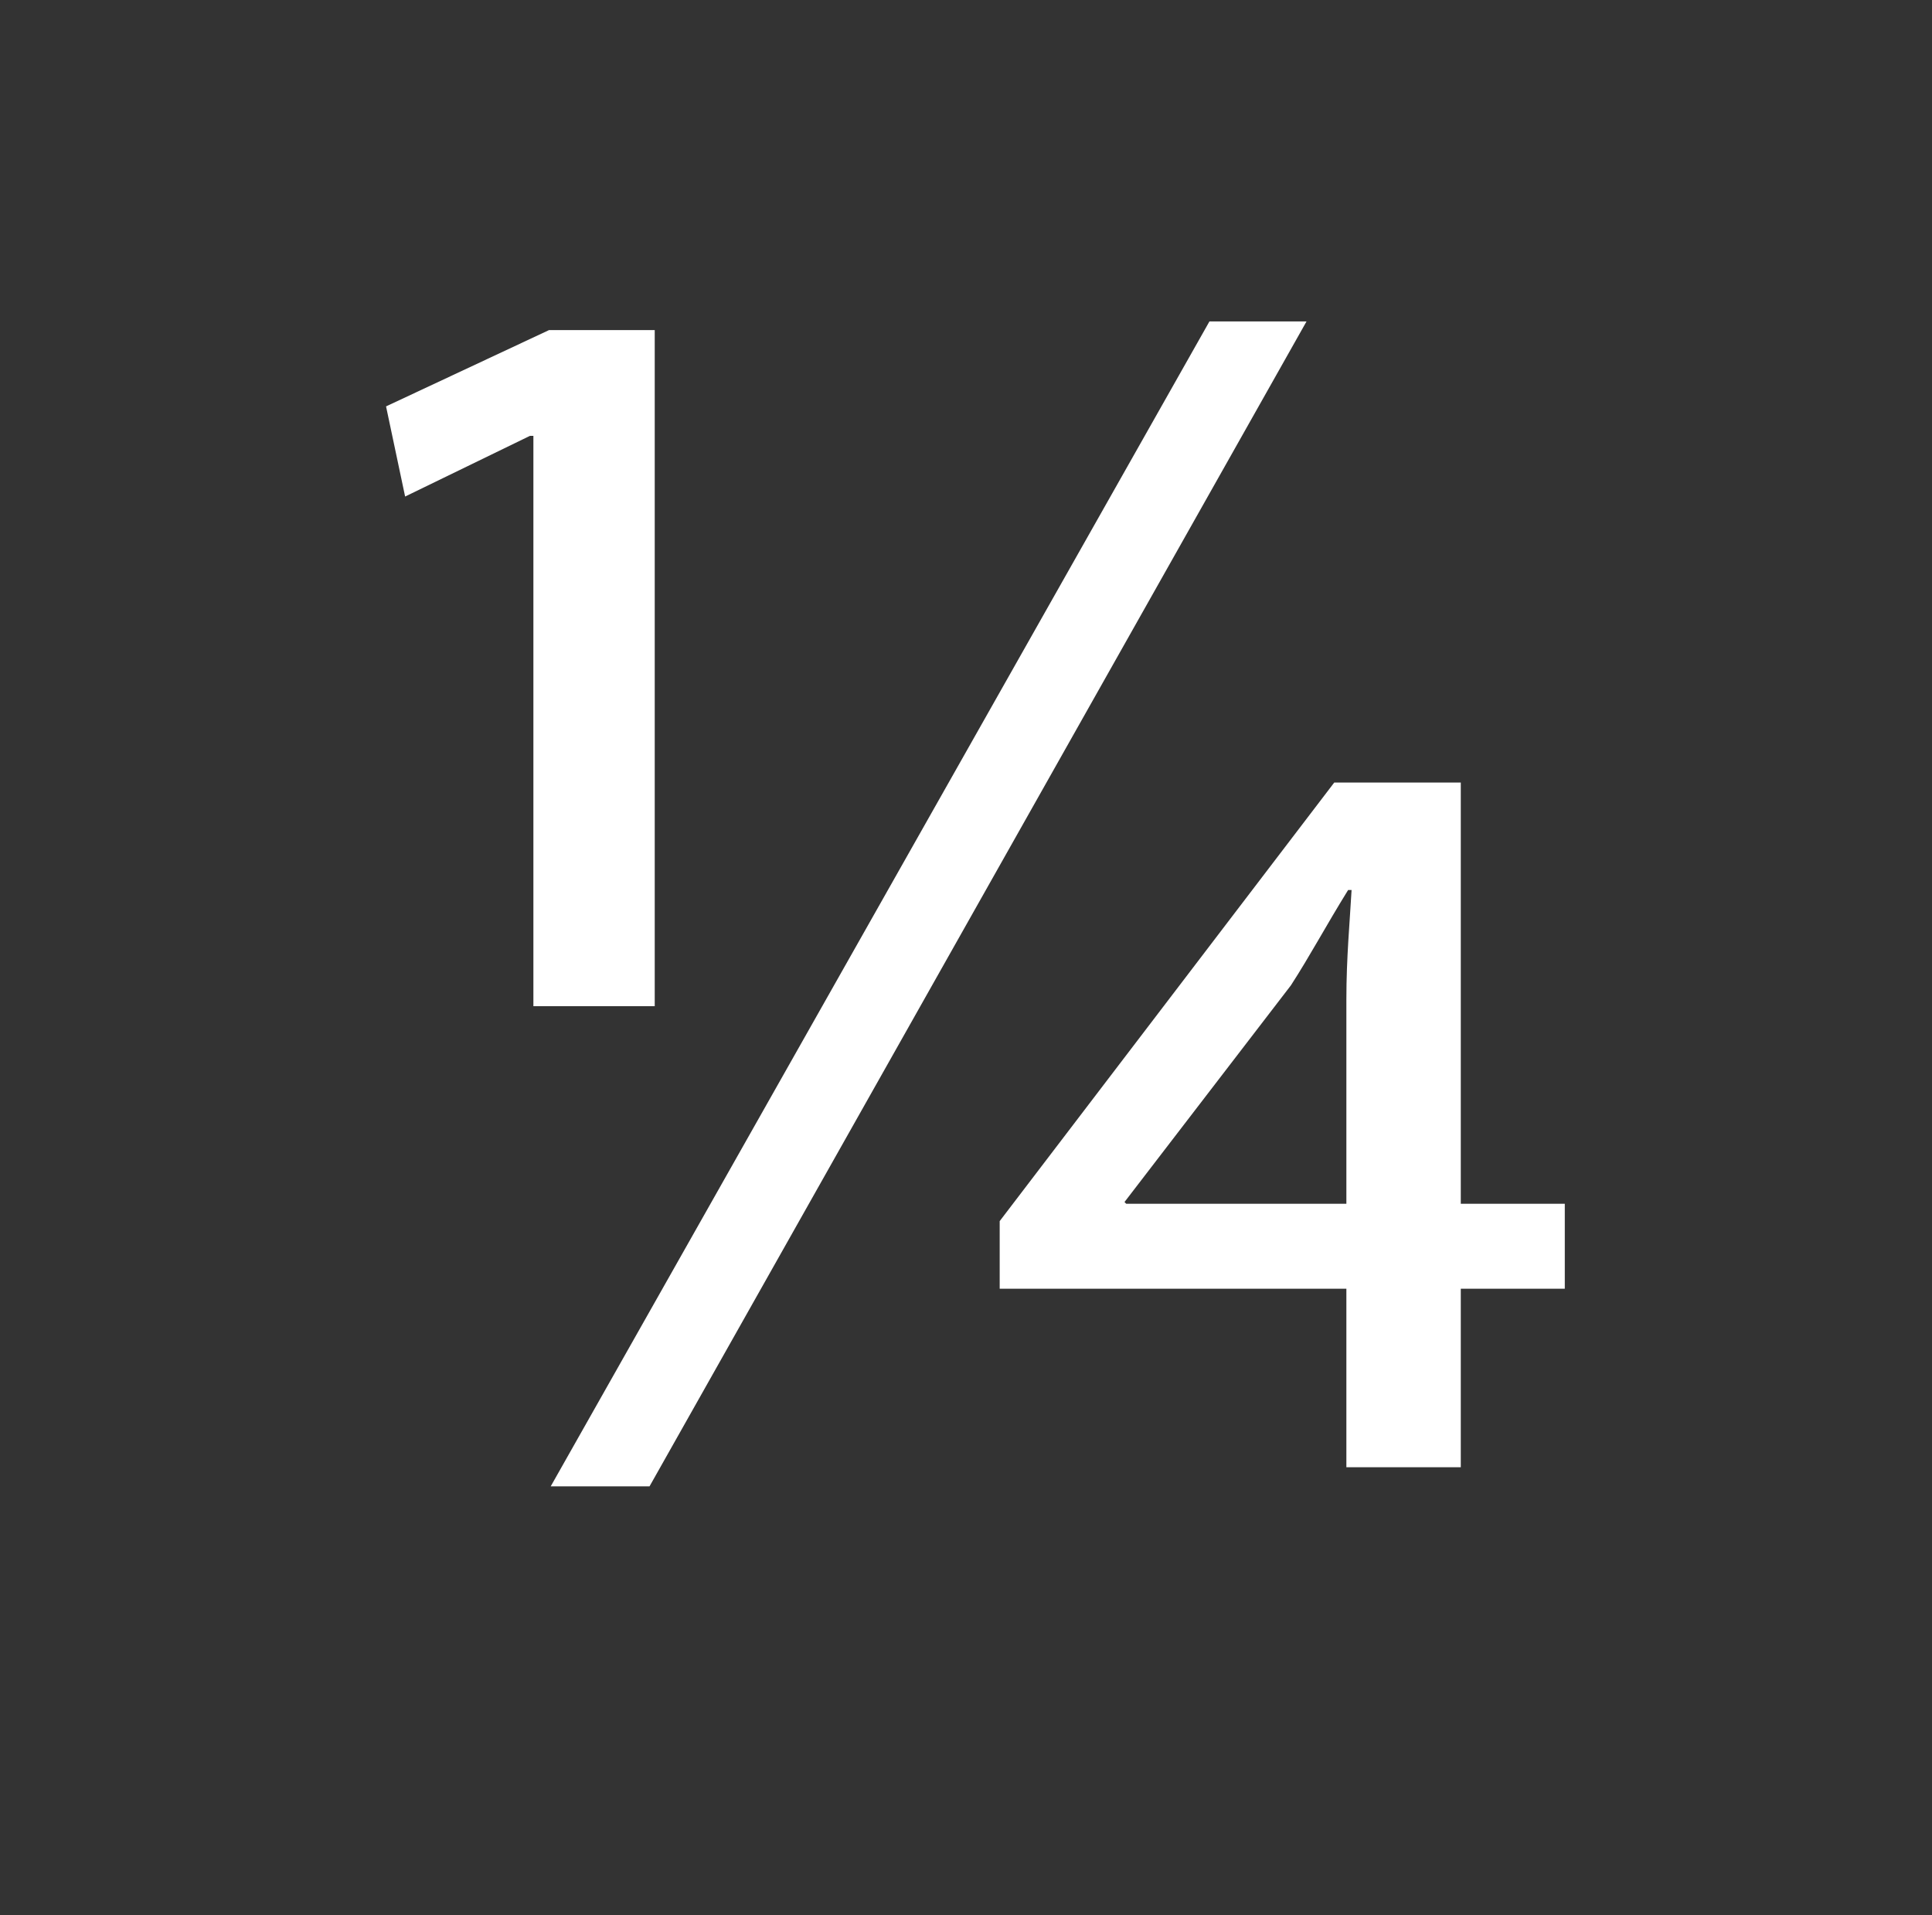 <?xml version="1.0" encoding="utf-8"?>
<!-- Generator: Adobe Illustrator 15.1.0, SVG Export Plug-In . SVG Version: 6.00 Build 0)  -->
<!DOCTYPE svg PUBLIC "-//W3C//DTD SVG 1.1//EN" "http://www.w3.org/Graphics/SVG/1.1/DTD/svg11.dtd">
<svg version="1.1" xmlns:x="http://ns.adobe.com/Extensibility/1.0/" xmlns:i="http://ns.adobe.com/AdobeIllustrator/10.0/" xmlns:graph="http://ns.adobe.com/Graphs/1.0/"
	 xmlns="http://www.w3.org/2000/svg" xmlns:xlink="http://www.w3.org/1999/xlink" x="0px" y="0px" width="231px" height="229px"
	 viewBox="0 0 231 229" enable-background="new 0 0 231 229" xml:space="preserve">
<rect x="0" y="0" width="231" height="229" fill="#333333" stroke="none"/>
<g id="compass_icon">
</g>
<g id="Layer_3">
</g>
<g id="Layer_4">
	<g>
		<path fill="#FFFFFF" d="M63.775,120.303V52.114h-0.414l-14.923,7.254l-2.28-10.778l19.482-9.12h12.643v80.832H63.775z
			 M65.847,177.714l78.759-139.279h11.607L77.662,177.714H65.847z M160.98,175.434v-21.348h-41.452v-8.083l40.001-52.438h15.13
			v50.364h12.436v10.156h-12.436v21.348H160.98z M160.98,119.474c0-4.975,0.414-9.327,0.622-13.058h-0.415
			c-2.694,4.353-4.56,7.876-6.84,11.399l-19.896,25.907l0.207,0.207h26.322V119.474z"/>
	</g>
	<g>
	</g>
	<g>
	</g>
</g>
</svg>
